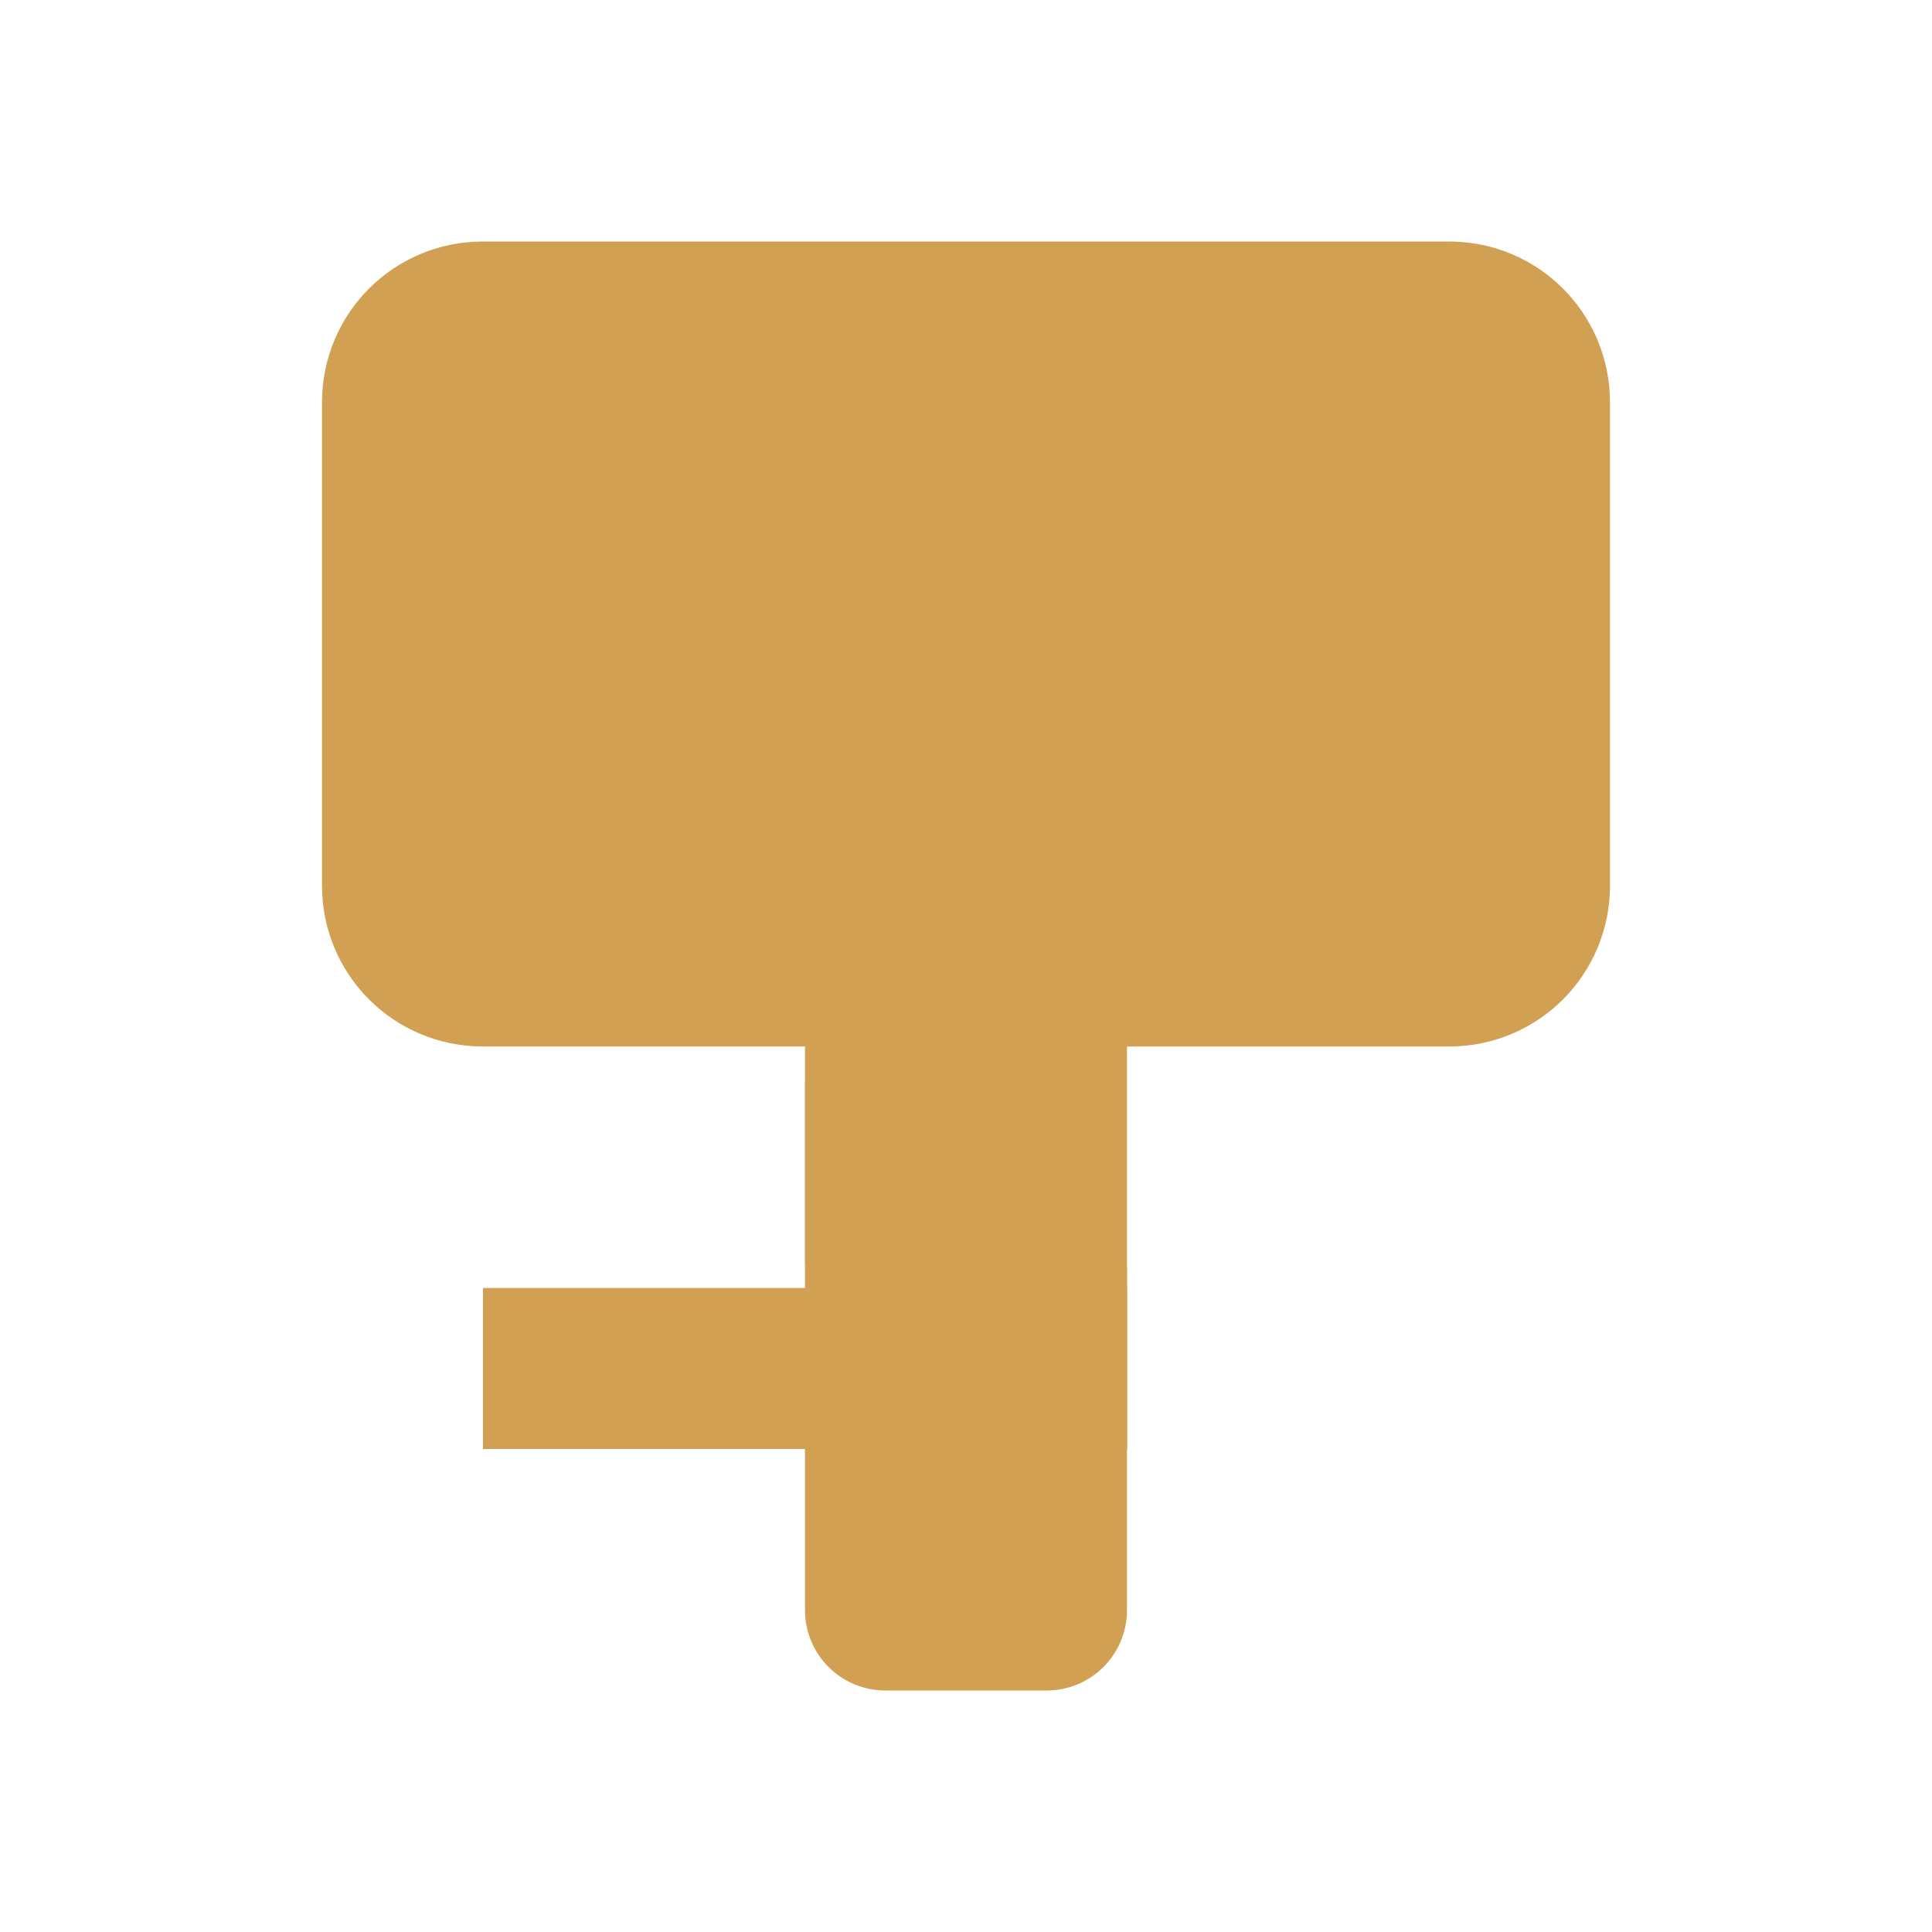 <?xml version="1.0" encoding="UTF-8" standalone="no"?>
<svg
   xmlns:dc="http://purl.org/dc/elements/1.1/"
   xmlns:cc="http://creativecommons.org/ns#"
   xmlns:rdf="http://www.w3.org/1999/02/22-rdf-syntax-ns#"
   xmlns:svg="http://www.w3.org/2000/svg"
   xmlns="http://www.w3.org/2000/svg"
   xmlns:xlink="http://www.w3.org/1999/xlink"
   xmlns:sodipodi="http://sodipodi.sourceforge.net/DTD/sodipodi-0.dtd"
   xmlns:inkscape="http://www.inkscape.org/namespaces/inkscape"
   fill="#d2a052"
   height="48"
   version="1.1"
   viewBox="0 0 48 48"
   width="48"
   id="svg20"
   sodipodi:docname="thunar-alt.svg"
   inkscape:version="0.92.3 (2405546, 2018-03-11)">
  <sodipodi:namedview
     pagecolor="#d2a052"
     bordercolor="#d2a052"
     borderopacity="1"
     objecttolerance="10"
     gridtolerance="10"
     guidetolerance="10"
     inkscape:pageopacity="0"
     inkscape:pageshadow="2"
     inkscape:window-width="795"
     inkscape:window-height="480"
     id="namedview22"
     showgrid="false"
     inkscape:zoom="4.9166667"
     inkscape:cx="2.2372881"
     inkscape:cy="24"
     inkscape:window-x="38"
     inkscape:window-y="0"
     inkscape:window-maximized="0"
     inkscape:current-layer="svg20" />
  <defs
     id="defs8"><linearGradient
   id="a">
  <stop
     offset="0"
     stop-color="#d2a052"
     id="stop2" />
  <stop
     offset="1"
     stop-color="#d2a052"
     stop-opacity="0"
     id="stop4" />
</linearGradient>
<linearGradient
   id="b"
   gradientTransform="translate(-110.112 -10.698)"
   gradientUnits="userSpaceOnUse"
   x1="21.664"
   x2="29"
   xlink:href="#d2a052" />
-.02548&quot; y2=&quot;15.22452&quot;/&gt;</defs>
  <path
     d="m12 6c-2.216 0-4 1.784-4 4l0 12c0 2.216 1.784 4 4 4l8 0 0 12 0 2c0 1.108.892 2 2 2l4 0c1.108 0 2-.892 2-2l0-4 0-10 8 0c2.216 0 4-1.784 4-4L40 10C40 7.784 38.216 6 36 6L12 6Z"
     fill="#d2a052"
     stroke-width=".5"
     id="path10" />
  <path
     d="m36 10.369l-1.059 1.111c-1.106 1.163-1.955 2.654-3.279 4.4-.79 1.042-2.092 1.86-3.723 2.502 0 0 .172 1.843-.395 3.273-.607 1.533-2.077 2.448-2.58 3.541L24.594 26 23.896 25.408c-.616-.522-2.117-1.433-3.119-2.938-.632-.949-.842-2.243-.75-3.686C18.331 18.306 16.956 17.594 16.08 16.596 14.613 14.924 13.955 12.966 12.891 11.701L12 10.648l1.416.045c2.408.079 5.01.013 7.43.604.629.153 1.207.4 1.785.693-.688.441-1.117.891-1.383 1.246-.005.007-.741-.352-1.148-.451-1.773-.432-2.62-.026-4.617-.08.807 1.276.673 2 1.631 3.092.728.829 2.482 1.343 4.055 1.871 1.573.528 3.912.245 4.207.18l-.051 1.295c-.39.088-.83.161-1.318.186-1.466.075-2.291-.268-2.387-.311-.056 1.117.204 2.079.701 2.826.621.933 2.079 1.573 2.256 1.648.7-1.046 1.341-1.304 1.814-2.404.287-.667.821-1.669.061-4.041-.474-1.477-1.084-1.835-1.707-2.225l1.156-.883c.372.25.796.603 1.139 1.039.861 1.095.802 2.078.791 2.195 0 0 1.623-1.236 2.289-2.115.864-1.14 1.18-1.882 1.982-3.119-1.78.109-2.939-.3-4.846.285-.516.158-1.59.807-2.867 1.91-1.277 1.104-1.909 1.784-2.24 2.504l-1.643-.387c.019-.046 1.917-3.358 3.82-4.223 1.904-.865 8.07-1.477 10.059-1.578L36 10.369Z"
     fill="#d2a052"
     stroke-width=".5"
     id="path12"
     style="fill:#d2a052;fill-opacity:1" />
  <path
     d="m-93.76 3.626c1.648-2.324 1.648-6.324 7.648-6.324 6 0 6 4 8 6-3 0-8 0-10-4-2-4 1-6 2-7 1 2 4 3 2 7-2 4-6 4-9.648 4.324z"
     display="none"
     fill="none"
     fill-rule="evenodd"
     stroke="url(#b)"
     id="path14" />
  <path
     d="M20 26.877L20 31.379 28 36 28 31.496 20 26.877Z"
     fill="#d2a052"
     stroke-width=".5"
     id="path16" />
  <path
     d="M-35.95 12.05H-32.05V27.95H-35.95Z"
     fill="#d2a052"
     stroke="#d2a052"
     stroke-width=".1"
     transform="matrix(0 -1 1 0 0 0)"
     id="path18" />
</svg>
